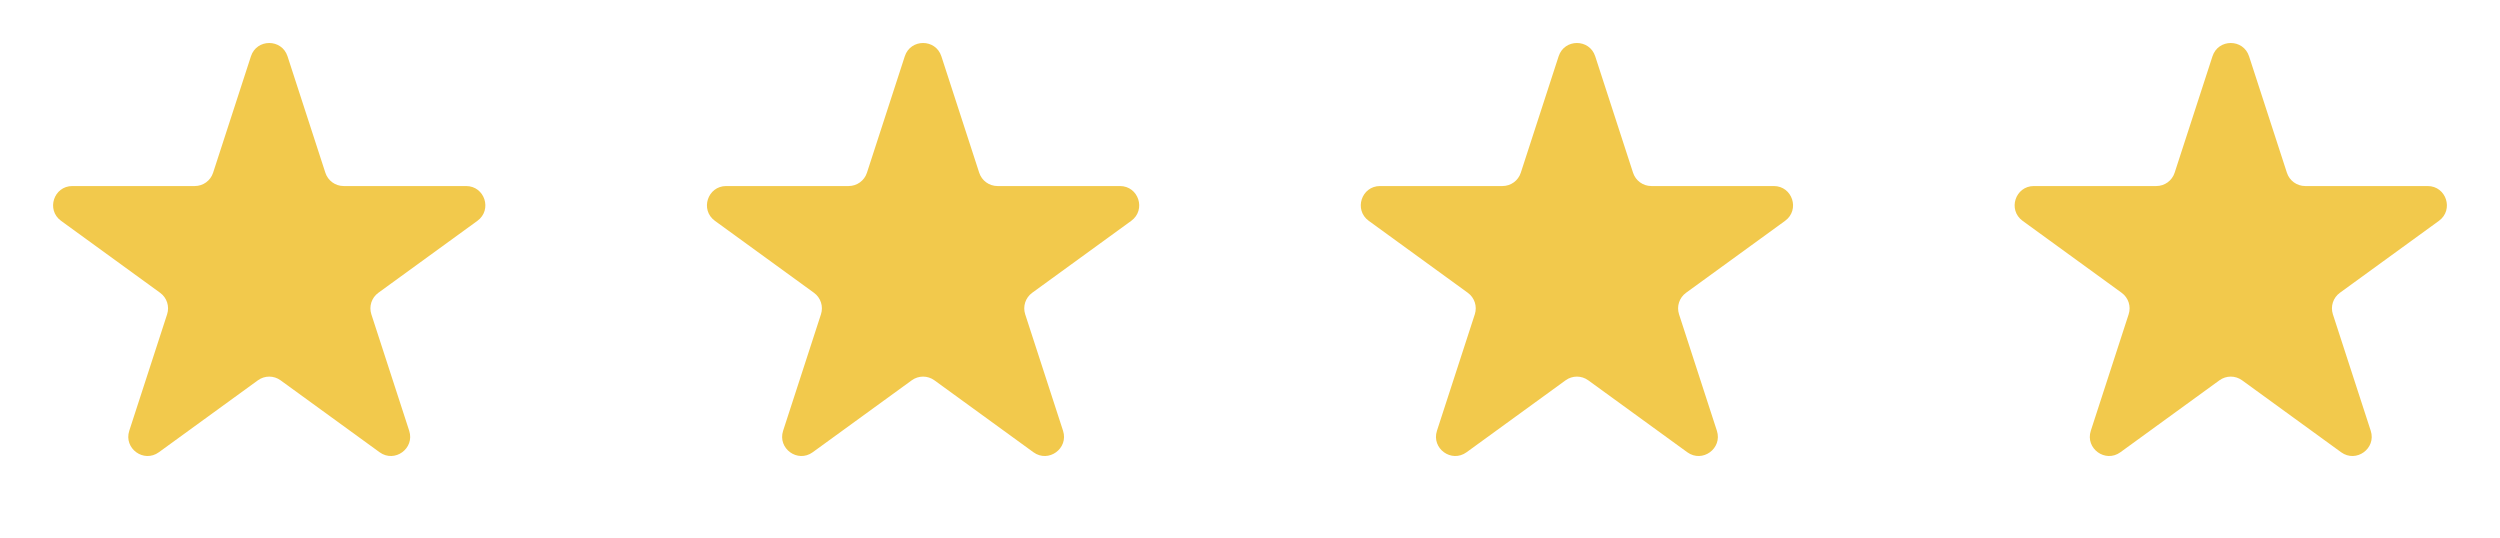 <svg width="130" height="28" viewBox="0 0 130 28" fill="none" xmlns="http://www.w3.org/2000/svg">
<path d="M115.049 2.927C115.348 2.006 116.652 2.006 116.951 2.927L118.919 8.983C119.053 9.395 119.437 9.674 119.87 9.674H126.237C127.206 9.674 127.609 10.913 126.825 11.483L121.674 15.225C121.323 15.48 121.176 15.931 121.31 16.343L123.278 22.399C123.577 23.32 122.523 24.087 121.739 23.517L116.588 19.775C116.237 19.52 115.763 19.52 115.412 19.775L110.261 23.517C109.477 24.087 108.423 23.32 108.722 22.399L110.69 16.343C110.824 15.931 110.677 15.48 110.326 15.225L105.175 11.483C104.391 10.913 104.794 9.674 105.763 9.674H112.13C112.563 9.674 112.947 9.395 113.081 8.983L115.049 2.927Z" fill="#F2C94C"/>
<path d="M81.049 2.927C81.348 2.006 82.652 2.006 82.951 2.927L84.919 8.983C85.053 9.395 85.436 9.674 85.87 9.674H92.237C93.206 9.674 93.609 10.913 92.825 11.483L87.674 15.225C87.323 15.48 87.176 15.931 87.31 16.343L89.278 22.399C89.577 23.32 88.523 24.087 87.739 23.517L82.588 19.775C82.237 19.52 81.763 19.52 81.412 19.775L76.261 23.517C75.477 24.087 74.423 23.32 74.722 22.399L76.69 16.343C76.824 15.931 76.677 15.48 76.326 15.225L71.175 11.483C70.391 10.913 70.794 9.674 71.763 9.674H78.13C78.564 9.674 78.947 9.395 79.081 8.983L81.049 2.927Z" fill="#F2C94C"/>
<path d="M47.049 2.927C47.348 2.006 48.652 2.006 48.951 2.927L50.919 8.983C51.053 9.395 51.437 9.674 51.87 9.674H58.237C59.206 9.674 59.609 10.913 58.825 11.483L53.674 15.225C53.323 15.48 53.176 15.931 53.31 16.343L55.278 22.399C55.577 23.32 54.523 24.087 53.739 23.517L48.588 19.775C48.237 19.52 47.763 19.52 47.412 19.775L42.261 23.517C41.477 24.087 40.423 23.32 40.722 22.399L42.69 16.343C42.824 15.931 42.677 15.48 42.326 15.225L37.175 11.483C36.391 10.913 36.794 9.674 37.763 9.674H44.13C44.563 9.674 44.947 9.395 45.081 8.983L47.049 2.927Z" fill="#F2C94C"/>
<path d="M13.049 2.927C13.348 2.006 14.652 2.006 14.951 2.927L16.919 8.983C17.053 9.395 17.436 9.674 17.87 9.674H24.237C25.206 9.674 25.609 10.913 24.825 11.483L19.674 15.225C19.323 15.48 19.176 15.931 19.31 16.343L21.278 22.399C21.577 23.32 20.523 24.087 19.739 23.517L14.588 19.775C14.237 19.52 13.763 19.52 13.412 19.775L8.261 23.517C7.477 24.087 6.423 23.32 6.722 22.399L8.69 16.343C8.824 15.931 8.677 15.48 8.326 15.225L3.175 11.483C2.391 10.913 2.794 9.674 3.763 9.674H10.13C10.563 9.674 10.947 9.395 11.081 8.983L13.049 2.927Z" fill="#F2C94C"/>
</svg>
